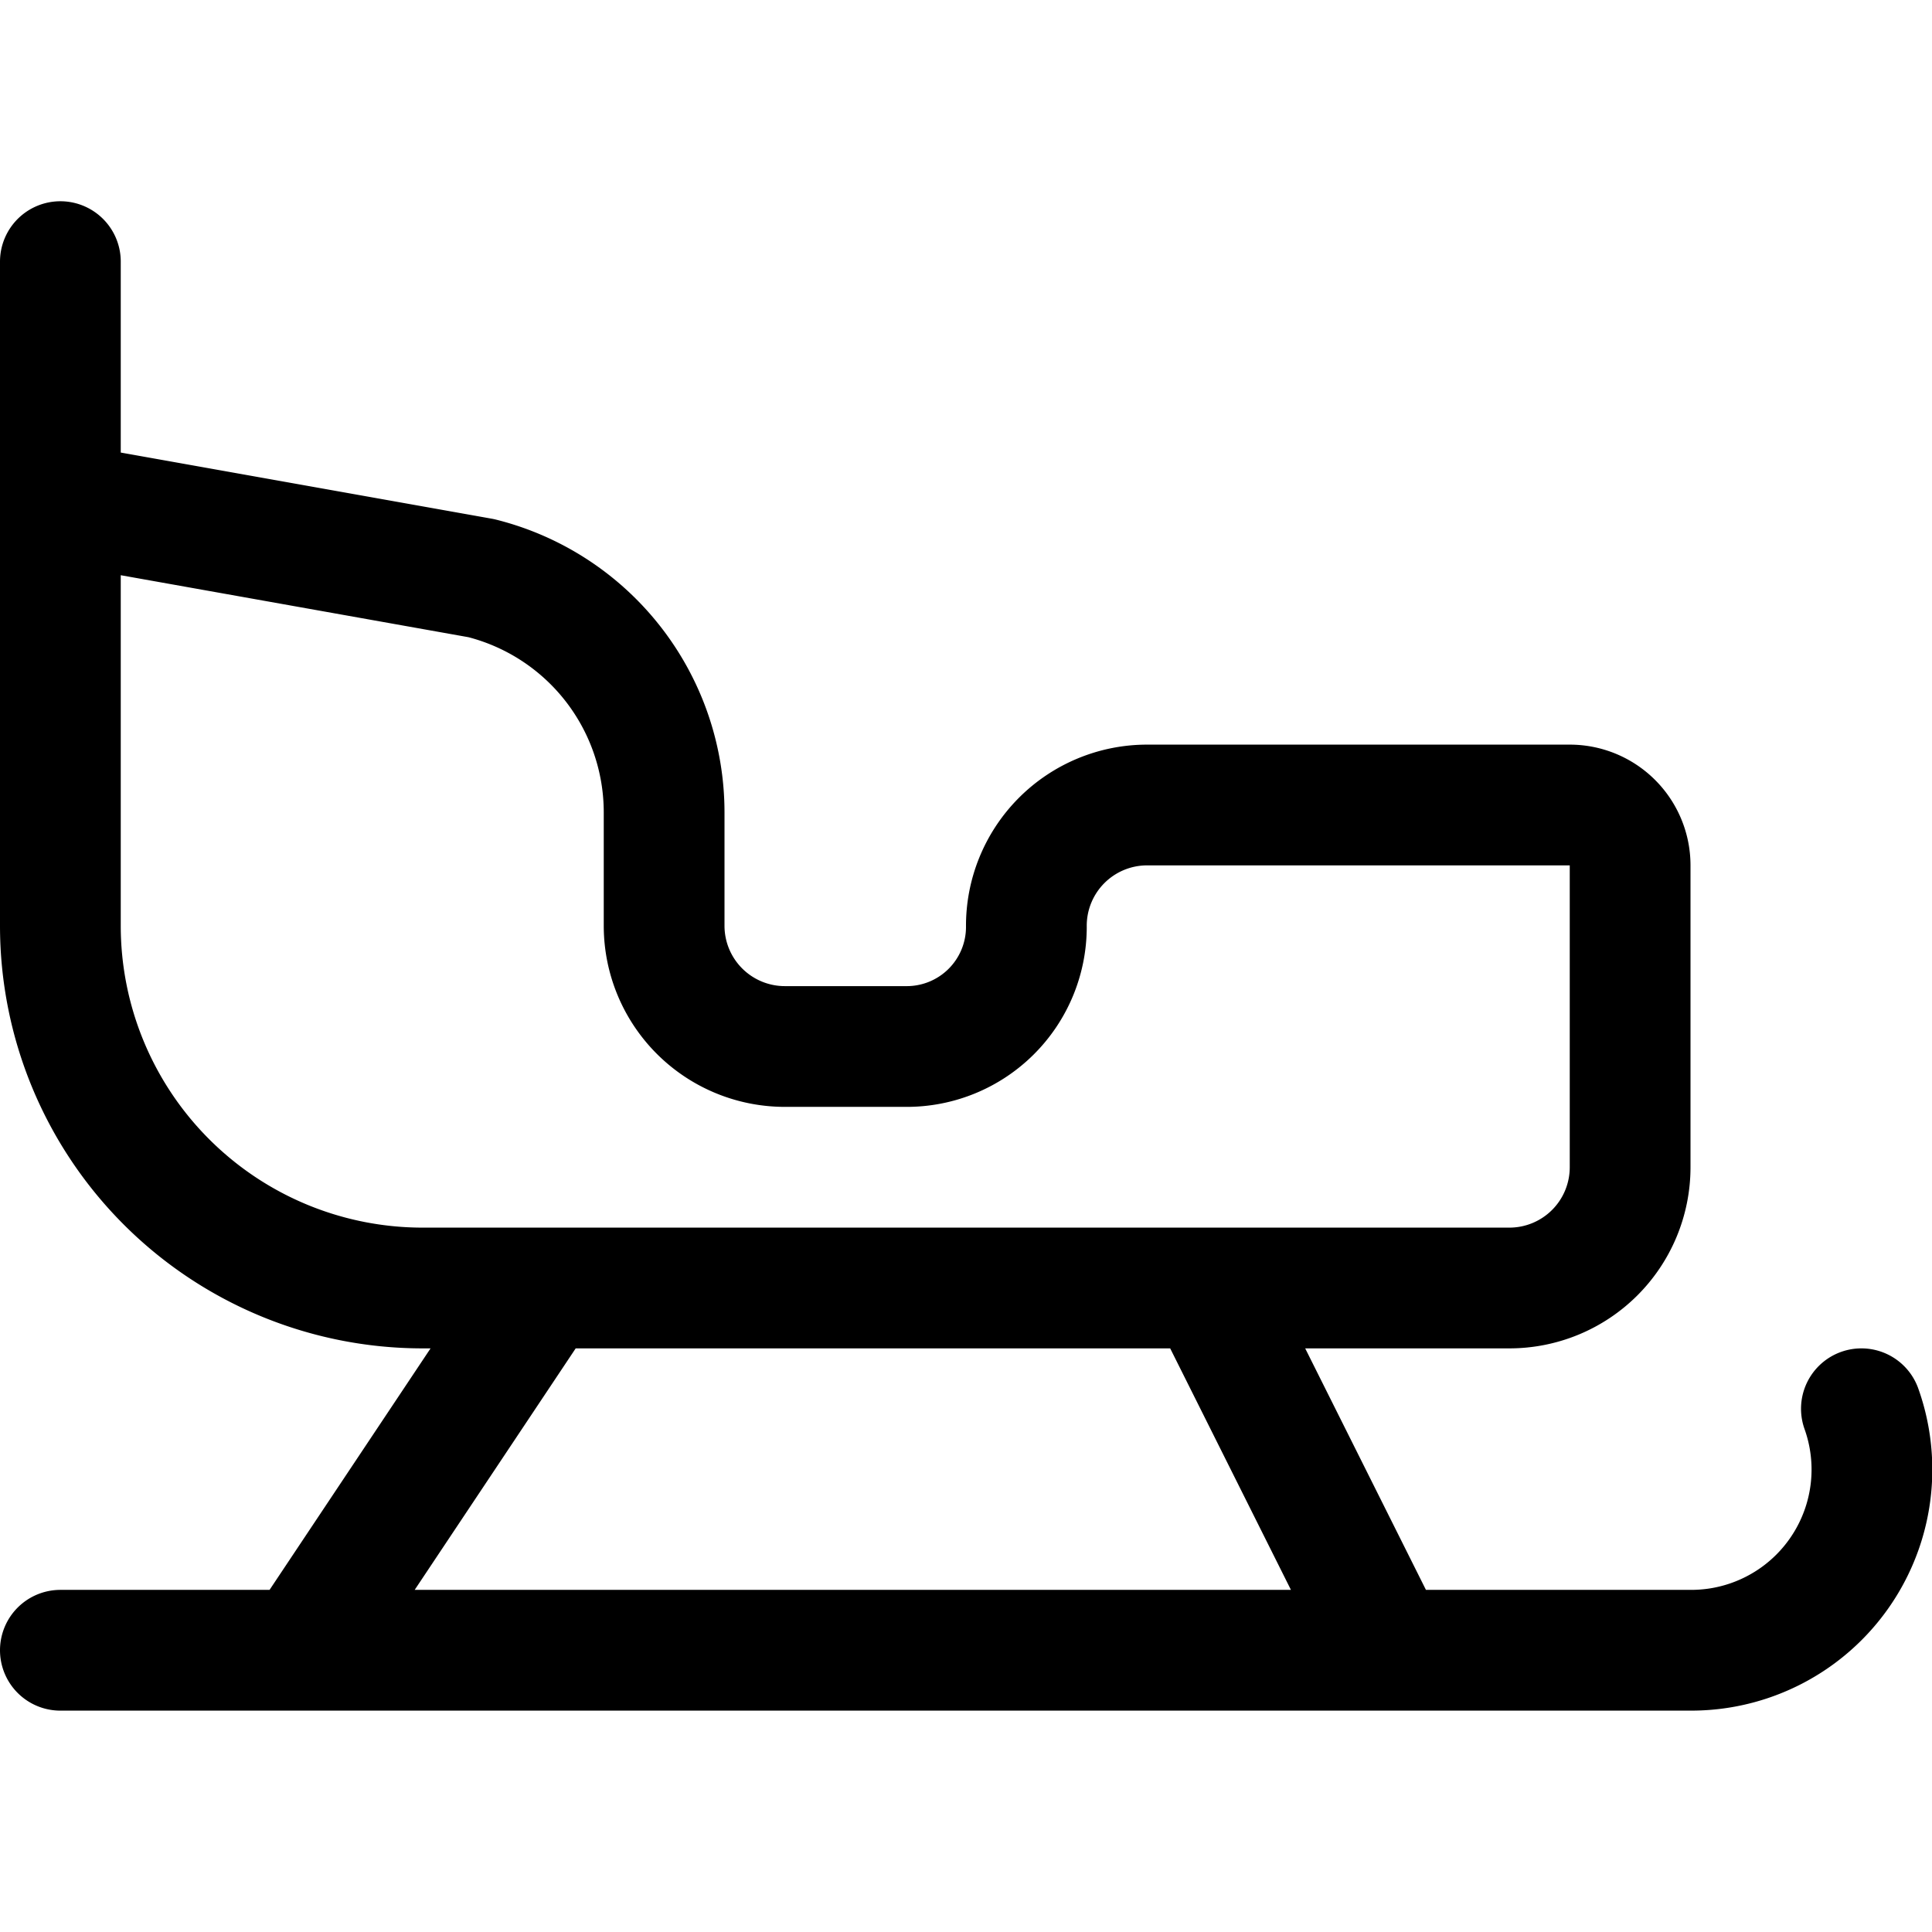<svg xmlns="http://www.w3.org/2000/svg" width="24" height="24" viewBox="0 0 24 24"><path d="m6.75 16-3 4.5M15 16l2.25 4.5M.75 6.25l5.228.932a3 3 0 0 1 2.272 2.91V11.5a1.5 1.5 0 0 0 1.5 1.5h1.5a1.486 1.486 0 0 0 1.5-1.481A1.5 1.5 0 0 1 14.25 10h5.25a.75.75 0 0 1 .75.75v3.75a1.5 1.5 0 0 1-1.5 1.5H5.25a4.5 4.5 0 0 1-4.5-4.5V3.25m0 17.25H21a2.245 2.245 0 0 0 2.123-3" style="fill:none;stroke:#000;stroke-linecap:round;stroke-linejoin:round;stroke-width:1.5px"/></svg>